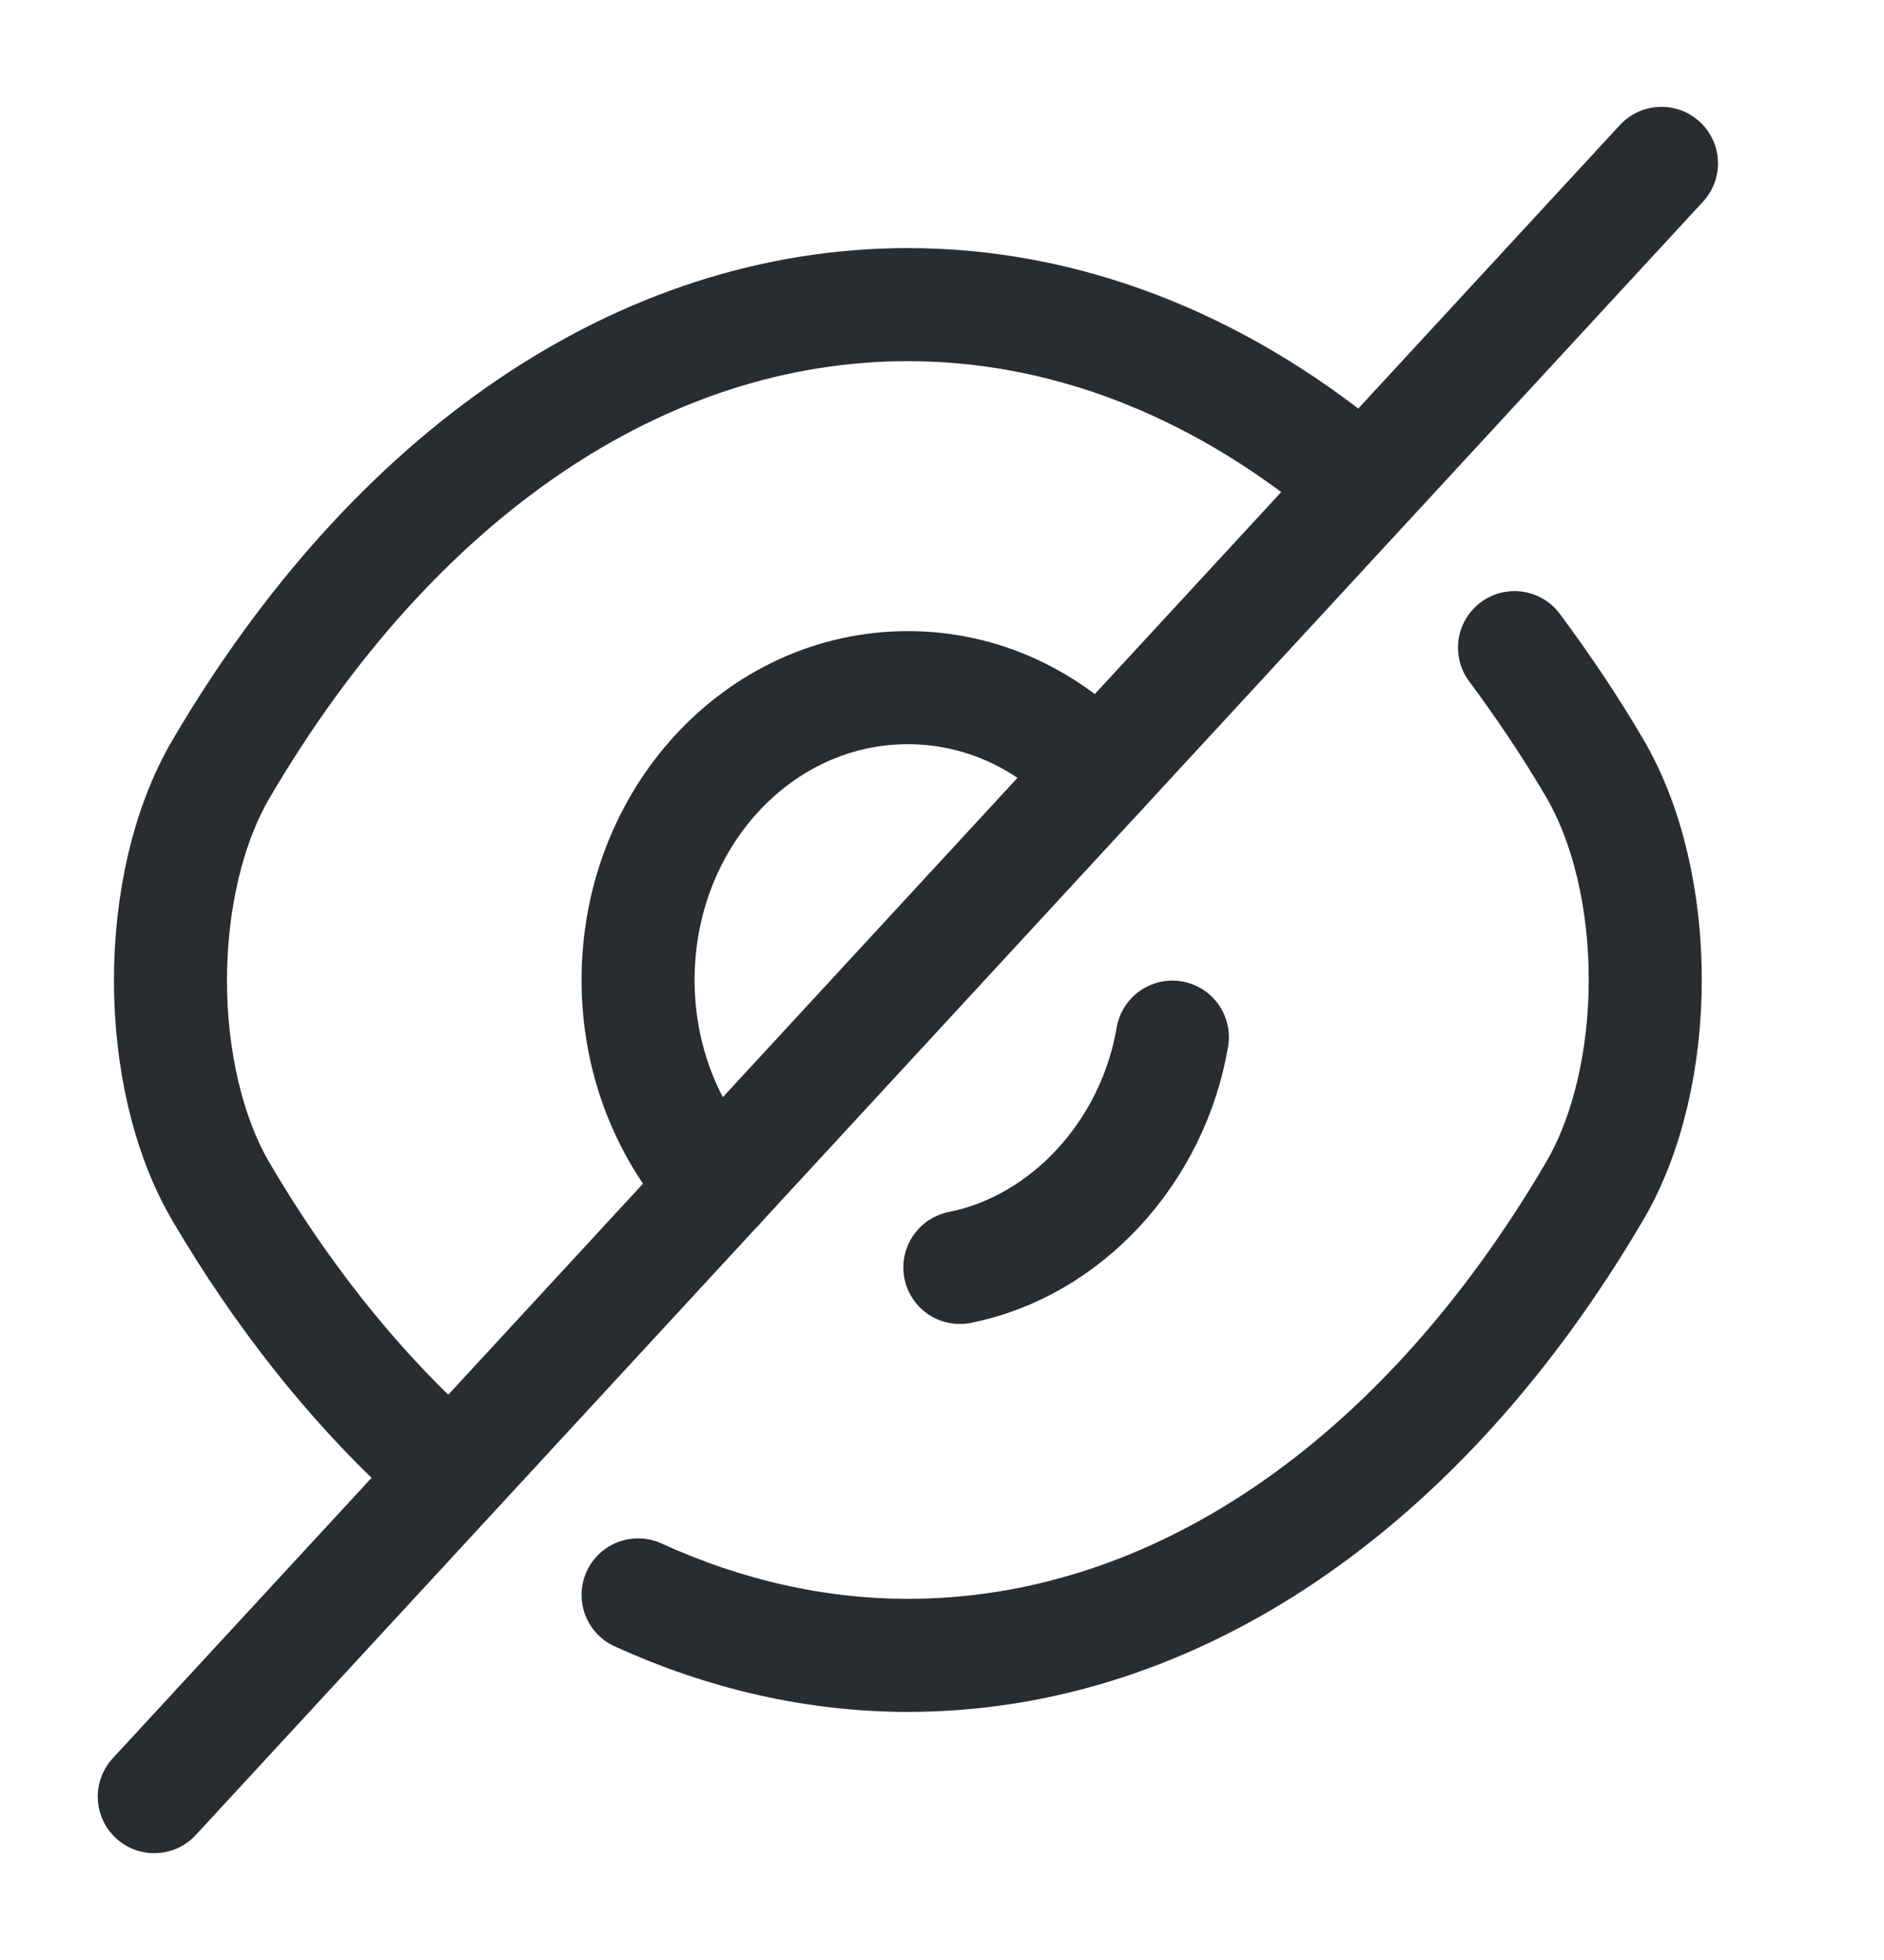 <svg width="25" height="26" viewBox="0 0 25 26" fill="none" xmlns="http://www.w3.org/2000/svg">
<path d="M14.577 10.259L9.517 15.741C8.867 15.037 8.467 14.072 8.467 13C8.467 10.855 10.067 9.122 12.047 9.122C13.037 9.122 13.927 9.555 14.577 10.259Z" stroke="#292D32" stroke-width="1.5" stroke-linecap="round" stroke-linejoin="round"/>
<path d="M17.867 6.251C16.117 4.821 14.117 4.041 12.047 4.041C8.517 4.041 5.227 6.294 2.937 10.194C2.037 11.722 2.037 14.289 2.937 15.817C3.727 17.16 4.647 18.319 5.647 19.251" stroke="#292D32" stroke-width="1.5" stroke-linecap="round" stroke-linejoin="round"/>
<path d="M8.467 21.157C9.607 21.677 10.817 21.959 12.047 21.959C15.577 21.959 18.867 19.706 21.157 15.806C22.057 14.278 22.057 11.711 21.157 10.183C20.827 9.62 20.467 9.089 20.097 8.591" stroke="#292D32" stroke-width="1.5" stroke-linecap="round" stroke-linejoin="round"/>
<path d="M15.557 13.758C15.297 15.286 14.147 16.532 12.737 16.813" stroke="#292D32" stroke-width="1.5" stroke-linecap="round" stroke-linejoin="round"/>
<path d="M9.517 15.741L2.047 23.833" stroke="#292D32" stroke-width="1.5" stroke-linecap="round" stroke-linejoin="round"/>
<path d="M22.047 2.167L14.577 10.259" stroke="#292D32" stroke-width="1.5" stroke-linecap="round" stroke-linejoin="round"/>
</svg>
